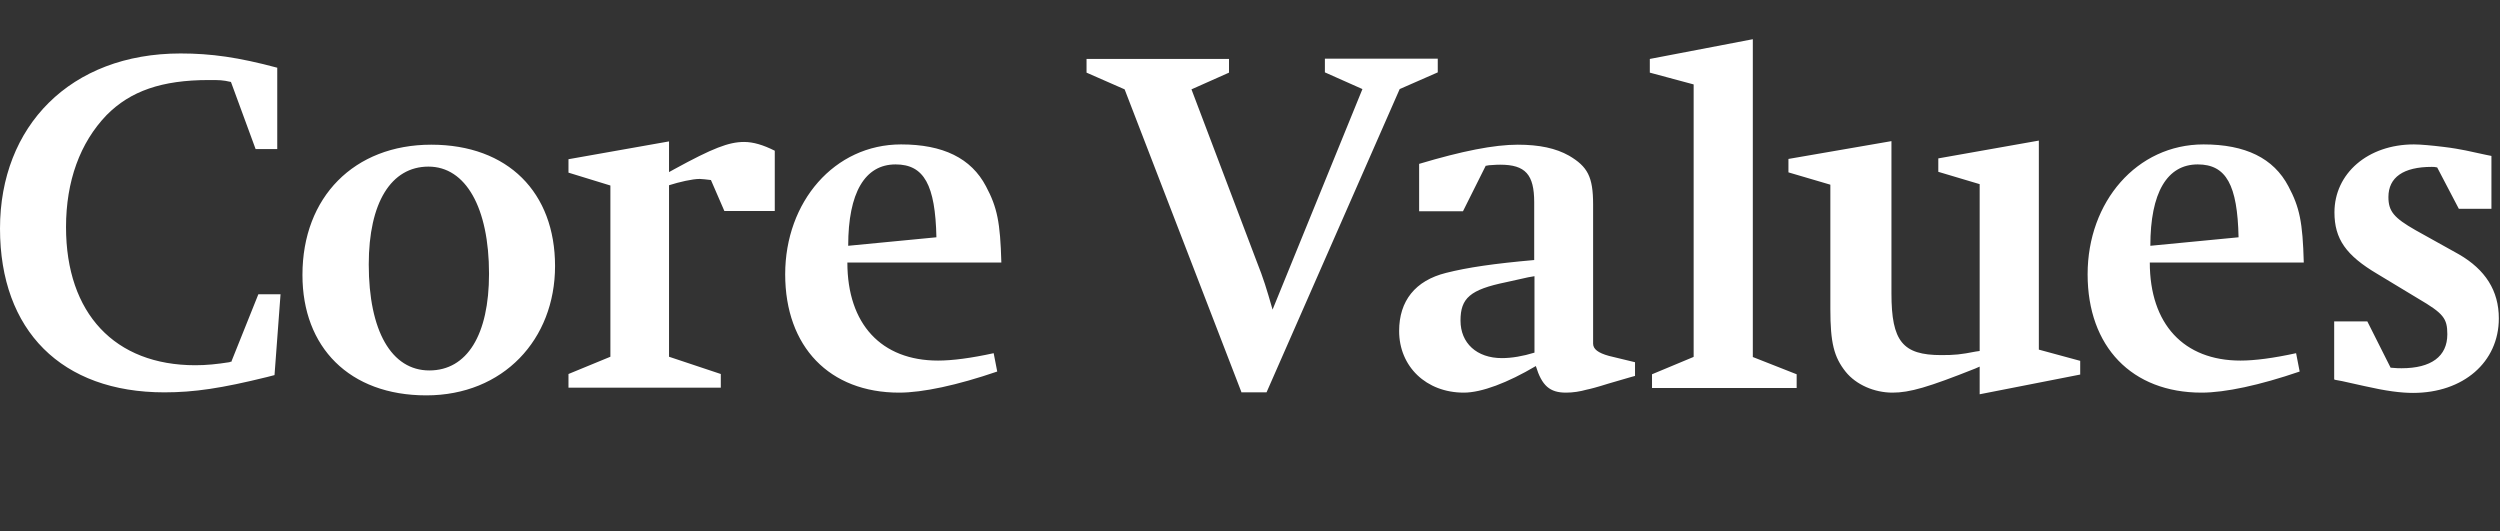 <svg width="381" height="81" viewBox="0 0 381 81" fill="none" xmlns="http://www.w3.org/2000/svg">
<rect x="0" y="0" width="381" height="81" fill="#333333" stroke="none"/>
<path d="M35.239 55.161L39.372 44.848H42.754L41.836 57.165L40.708 57.457C33.778 59.169 29.602 59.795 25.051 59.795C9.394 59.795 0 50.401 0 34.827C0 19.254 10.689 8.148 27.515 8.148C32.191 8.148 36.324 8.732 42.253 10.319V22.719H38.955L35.197 12.49C33.903 12.198 33.527 12.198 31.815 12.198C24.675 12.198 19.874 13.868 16.242 17.542C12.192 21.759 10.062 27.604 10.062 34.619C10.062 47.77 17.494 55.662 29.769 55.662C31.481 55.662 33.068 55.495 34.947 55.202L35.155 55.119L35.239 55.161ZM46.094 41.883C46.094 30.026 53.986 22.051 65.718 22.051C77.45 22.051 84.59 29.358 84.59 40.547C84.59 51.737 76.699 60.254 64.966 60.254C53.234 60.254 46.094 52.906 46.094 41.925V41.883ZM56.198 40.297C56.198 50.443 59.664 56.455 65.426 56.455C71.188 56.455 74.528 51.027 74.528 41.716C74.528 31.654 70.979 25.391 65.3 25.391C59.622 25.391 56.198 30.861 56.198 40.297ZM101.959 28.272V54.367L109.85 56.998V59.085H86.636V56.998L93.024 54.367V28.272L86.636 26.31V24.264L101.959 21.55V26.226L102.794 25.767C108.597 22.594 111.061 21.634 113.399 21.634C114.818 21.634 116.322 22.093 118.075 22.97V32.155H110.393L108.347 27.437C107.595 27.354 107.011 27.27 106.635 27.27C105.508 27.27 103.545 27.73 101.959 28.23V28.272ZM152.604 40.005H129.139C129.139 49.399 134.317 54.952 142.959 54.952C145.131 54.952 148.011 54.576 151.435 53.825L151.978 56.622C145.882 58.71 140.621 59.837 137.031 59.837C126.426 59.837 119.662 52.864 119.662 41.8C119.662 30.736 127.177 22.009 137.323 22.009C143.711 22.009 148.011 24.097 150.266 28.398C151.978 31.612 152.437 33.867 152.604 39.963V40.005ZM142.709 36.163C142.542 28.189 140.83 25.057 136.488 25.057C131.812 25.057 129.265 29.358 129.265 37.458L142.709 36.163ZM189.221 59.837L171.393 13.617L165.589 11.07V8.983H187.3V11.07L181.58 13.617L191.517 39.838C192.561 42.468 193.02 43.971 193.939 47.186L207.634 13.575L201.914 11.029V8.941H219.115V11.029L213.312 13.575L193.02 59.795H189.179L189.221 59.837ZM226.422 25.266L222.957 32.197H216.276V24.974C222.831 23.012 227.716 22.051 231.307 22.051C234.605 22.051 237.111 22.594 239.115 23.721C241.954 25.391 242.789 26.936 242.789 31.153V52.363C242.789 53.198 243.54 53.783 245.211 54.242L249.177 55.202V57.29L248.425 57.499L245.127 58.459C243.415 59.002 242.288 59.294 241.829 59.378C240.785 59.67 239.741 59.837 238.655 59.837C236.192 59.837 234.981 58.793 234.063 55.787C229.762 58.334 225.796 59.837 223.082 59.837C217.362 59.837 213.228 55.87 213.228 50.443C213.228 45.85 215.692 42.76 220.368 41.591C223.666 40.756 227.675 40.172 233.812 39.629V30.819C233.812 26.602 232.476 25.099 228.635 25.099C228.343 25.099 228.05 25.099 226.923 25.183C226.756 25.183 226.631 25.266 226.38 25.266H226.422ZM233.854 42.092L232.894 42.259L229.512 43.011C224.042 44.138 222.581 45.432 222.581 48.856C222.581 52.28 225.044 54.576 228.885 54.576C230.389 54.576 232.1 54.284 233.854 53.741V42.092ZM258.112 54.367V12.866L251.432 11.07V8.983L267.13 5.977V54.409L273.811 57.039V59.127H251.766V57.039L258.07 54.409L258.112 54.367ZM301.701 60.296V55.87L301.033 56.163C293.894 59.002 291.054 59.837 288.424 59.837C285.627 59.837 282.871 58.626 281.284 56.664C279.489 54.409 278.946 52.238 278.946 47.102V28.147L272.558 26.268V24.222L288.257 21.508V44.723C288.257 52.029 289.969 54.117 295.856 54.117C297.902 54.117 298.779 54.033 301.117 53.574L301.701 53.491V28.064L295.397 26.185V24.139L310.72 21.425V53.282L317.024 54.994V57.081L301.701 60.087V60.296ZM351.094 40.005H327.629C327.629 49.399 332.807 54.952 341.449 54.952C343.62 54.952 346.501 54.576 349.925 53.825L350.468 56.622C344.372 58.71 339.111 59.837 335.52 59.837C324.915 59.837 318.152 52.864 318.152 41.8C318.152 30.736 325.667 22.009 335.813 22.009C342.201 22.009 346.501 24.097 348.756 28.398C350.468 31.612 350.927 33.867 351.094 39.963V40.005ZM341.157 36.163C340.99 28.189 339.278 25.057 334.936 25.057C330.26 25.057 327.713 29.358 327.713 37.458L341.157 36.163ZM355.729 57.791V48.981H360.781L364.329 56.037C365.248 56.121 365.624 56.121 366 56.121C370.509 56.121 372.972 54.326 372.972 50.944C372.972 48.522 372.388 47.77 368.546 45.516L362.325 41.758C357.524 38.919 355.77 36.414 355.77 32.364C355.77 26.435 360.864 22.009 367.878 22.009C368.922 22.009 370.676 22.176 372.388 22.385C373.807 22.552 374.935 22.761 375.77 22.928L378.859 23.596L379.694 23.763V31.821H374.726L371.427 25.517C371.052 25.433 370.885 25.433 370.592 25.433C366.292 25.433 363.995 27.02 363.995 30.026C363.995 32.197 364.831 33.199 368.129 35.078L374.726 38.752C378.776 41.09 380.822 44.305 380.822 48.522C380.822 55.202 375.394 59.879 367.753 59.879C365.874 59.879 363.62 59.586 360.321 58.835L356.939 58.083L355.812 57.874L355.729 57.791Z" fill="white"/>
</svg>
